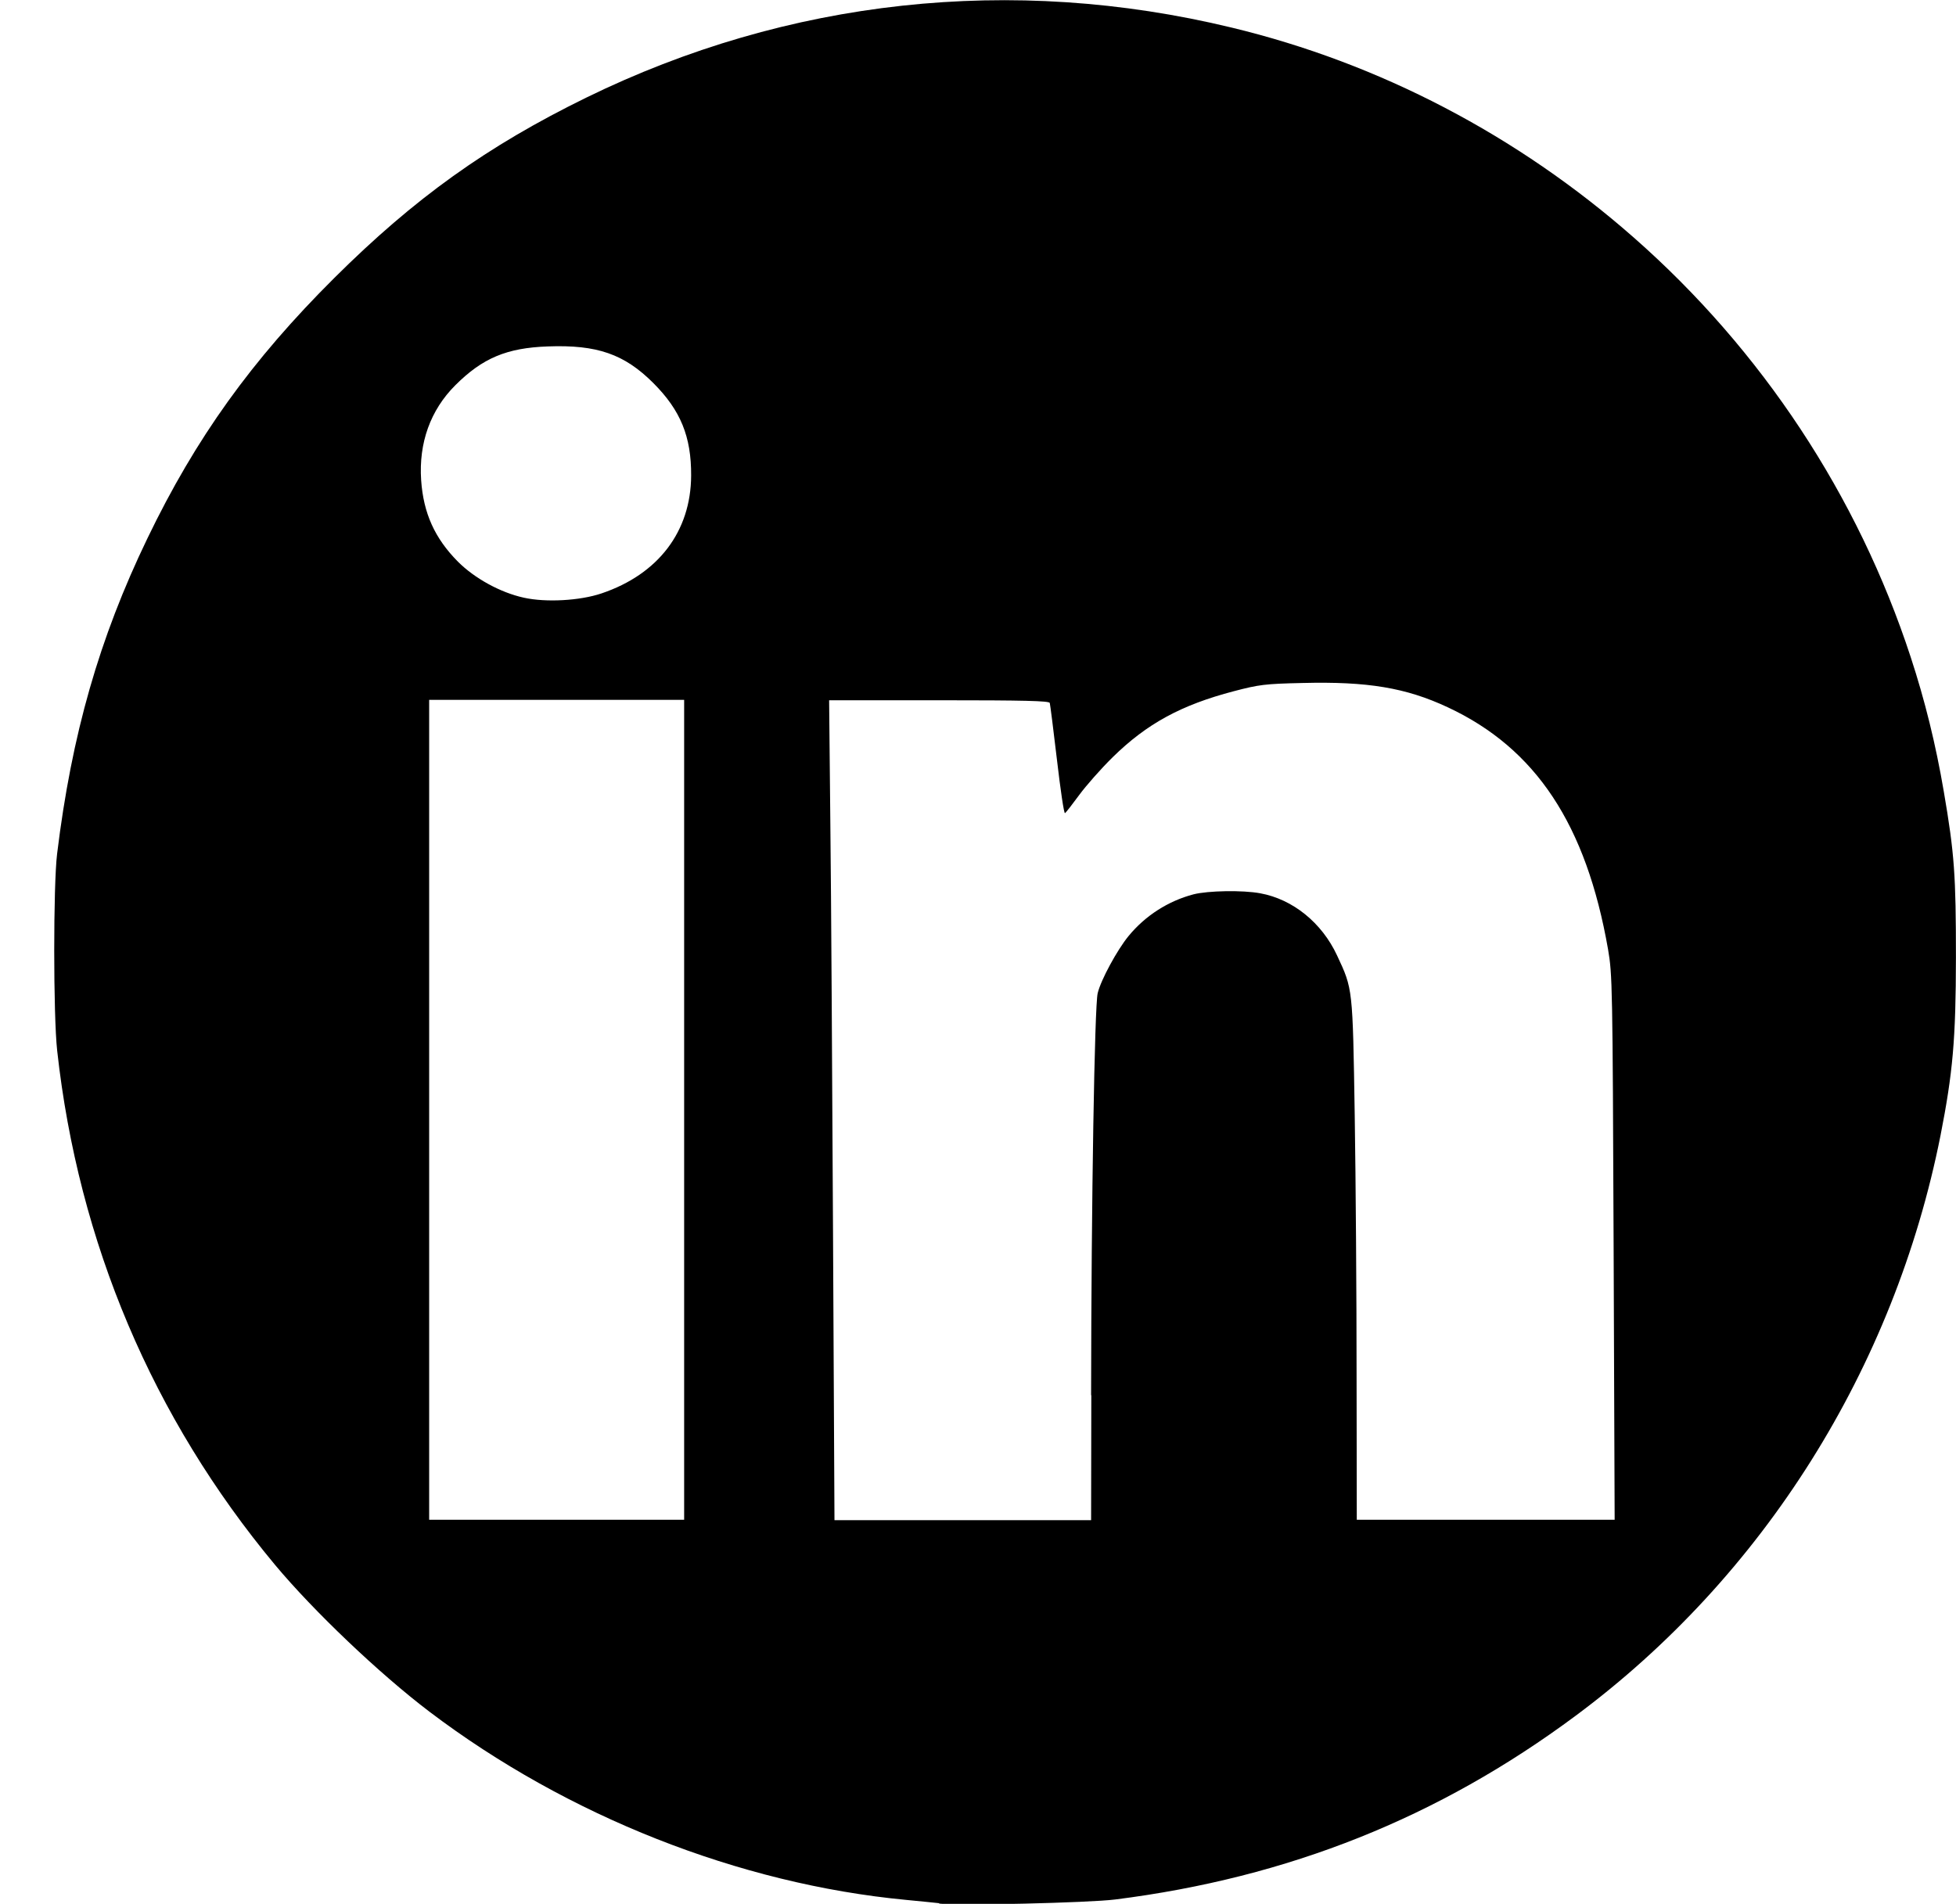 <?xml version="1.0" encoding="UTF-8" standalone="no"?>
<!-- Created with Inkscape (http://www.inkscape.org/) -->

<svg
   width="9.512mm"
   height="9.26mm"
   viewBox="0 0 9.512 9.26"
   version="1.1"
   id="svg1180"
   inkscape:version="1.2.2 (732a01da63, 2022-12-09)"
   xmlns:inkscape="http://www.inkscape.org/namespaces/inkscape"
   xmlns:sodipodi="http://sodipodi.sourceforge.net/DTD/sodipodi-0.dtd"
   xmlns="http://www.w3.org/2000/svg"
   xmlns:svg="http://www.w3.org/2000/svg">
  <sodipodi:namedview
     id="namedview1182"
     pagecolor="#ffffff"
     bordercolor="#000000"
     borderopacity="0.25"
     inkscape:showpageshadow="2"
     inkscape:pageopacity="0.0"
     inkscape:pagecheckerboard="0"
     inkscape:deskcolor="#d1d1d1"
     inkscape:document-units="mm"
     showgrid="false"
     inkscape:zoom="5.8012346"
     inkscape:cx="-16.806767"
     inkscape:cy="24.908491"
     inkscape:window-width="1920"
     inkscape:window-height="1001"
     inkscape:window-x="-9"
     inkscape:window-y="-9"
     inkscape:window-maximized="1"
     inkscape:current-layer="layer1" />
  <defs
     id="defs1177" />
  <g
     inkscape:label="Layer 1"
     inkscape:groupmode="layer"
     id="layer1"
     transform="translate(-72.231,-40.248)">
    <path
       style="fill:#000000;stroke-width:0.011"
       d="m 76.798,49.505 c -0.021,-0.002 -0.093,-0.01 -0.16,-0.016 -0.812,-0.077 -1.649,-0.408 -2.318,-0.915 -0.244,-0.185 -0.564,-0.49 -0.751,-0.714 -0.596,-0.716 -0.957,-1.568 -1.06,-2.502 -0.019,-0.171 -0.019,-0.805 -3.2e-4,-0.957 0.071,-0.581 0.205,-1.049 0.439,-1.534 0.235,-0.488 0.507,-0.867 0.909,-1.267 0.39,-0.388 0.743,-0.641 1.225,-0.877 0.981,-0.48 2.07,-0.599 3.138,-0.341 0.719,0.173 1.391,0.524 1.957,1.022 0.622,0.547 1.089,1.254 1.346,2.04 0.069,0.21 0.122,0.425 0.161,0.654 0.052,0.303 0.059,0.408 0.059,0.807 -4.5e-4,0.398 -0.015,0.56 -0.075,0.866 -0.225,1.132 -0.861,2.144 -1.774,2.822 -0.667,0.496 -1.398,0.788 -2.24,0.894 -0.126,0.016 -0.76,0.031 -0.855,0.02 z m -1.24,-3.859 v -1.994 h -0.62 -0.62 v 1.994 1.994 h 0.62 0.62 z m 1.979,1.387 c 0.001,-0.95 0.017,-1.892 0.032,-1.954 0.015,-0.064 0.095,-0.211 0.15,-0.278 0.082,-0.1 0.194,-0.171 0.316,-0.203 0.07,-0.018 0.24,-0.021 0.325,-0.005 0.158,0.029 0.299,0.143 0.373,0.302 0.077,0.165 0.076,0.155 0.086,0.778 0.005,0.309 0.009,0.878 0.009,1.264 l 0.001,0.703 h 0.627 0.627 l -0.005,-1.323 c -0.005,-1.282 -0.006,-1.327 -0.027,-1.451 -0.106,-0.607 -0.351,-0.978 -0.78,-1.178 -0.203,-0.095 -0.39,-0.126 -0.706,-0.118 -0.183,0.004 -0.212,0.008 -0.334,0.04 -0.256,0.067 -0.423,0.158 -0.589,0.321 -0.057,0.056 -0.13,0.139 -0.163,0.184 -0.033,0.045 -0.064,0.085 -0.069,0.088 -0.005,0.003 -0.022,-0.113 -0.039,-0.259 -0.017,-0.145 -0.033,-0.27 -0.035,-0.277 -0.004,-0.01 -0.122,-0.013 -0.539,-0.013 h -0.534 l 0.006,0.607 c 0.004,0.334 0.009,1.231 0.013,1.994 l 0.007,1.387 h 0.624 0.624 l 10e-4,-0.607 z m -2.38,-3.899 c 0.275,-0.093 0.434,-0.301 0.435,-0.573 0.001,-0.189 -0.051,-0.317 -0.184,-0.45 -0.141,-0.141 -0.274,-0.187 -0.513,-0.178 -0.2,0.007 -0.318,0.057 -0.45,0.189 -0.121,0.121 -0.178,0.28 -0.166,0.461 0.011,0.161 0.066,0.283 0.179,0.397 0.081,0.081 0.206,0.15 0.32,0.175 0.107,0.024 0.273,0.015 0.379,-0.021 z"
       id="path4115"
       inkscape:export-filename="Projects\webpage\images\linkedin.png"
       inkscape:export-xdpi="96"
       inkscape:export-ydpi="96" />
  </g>
</svg>

